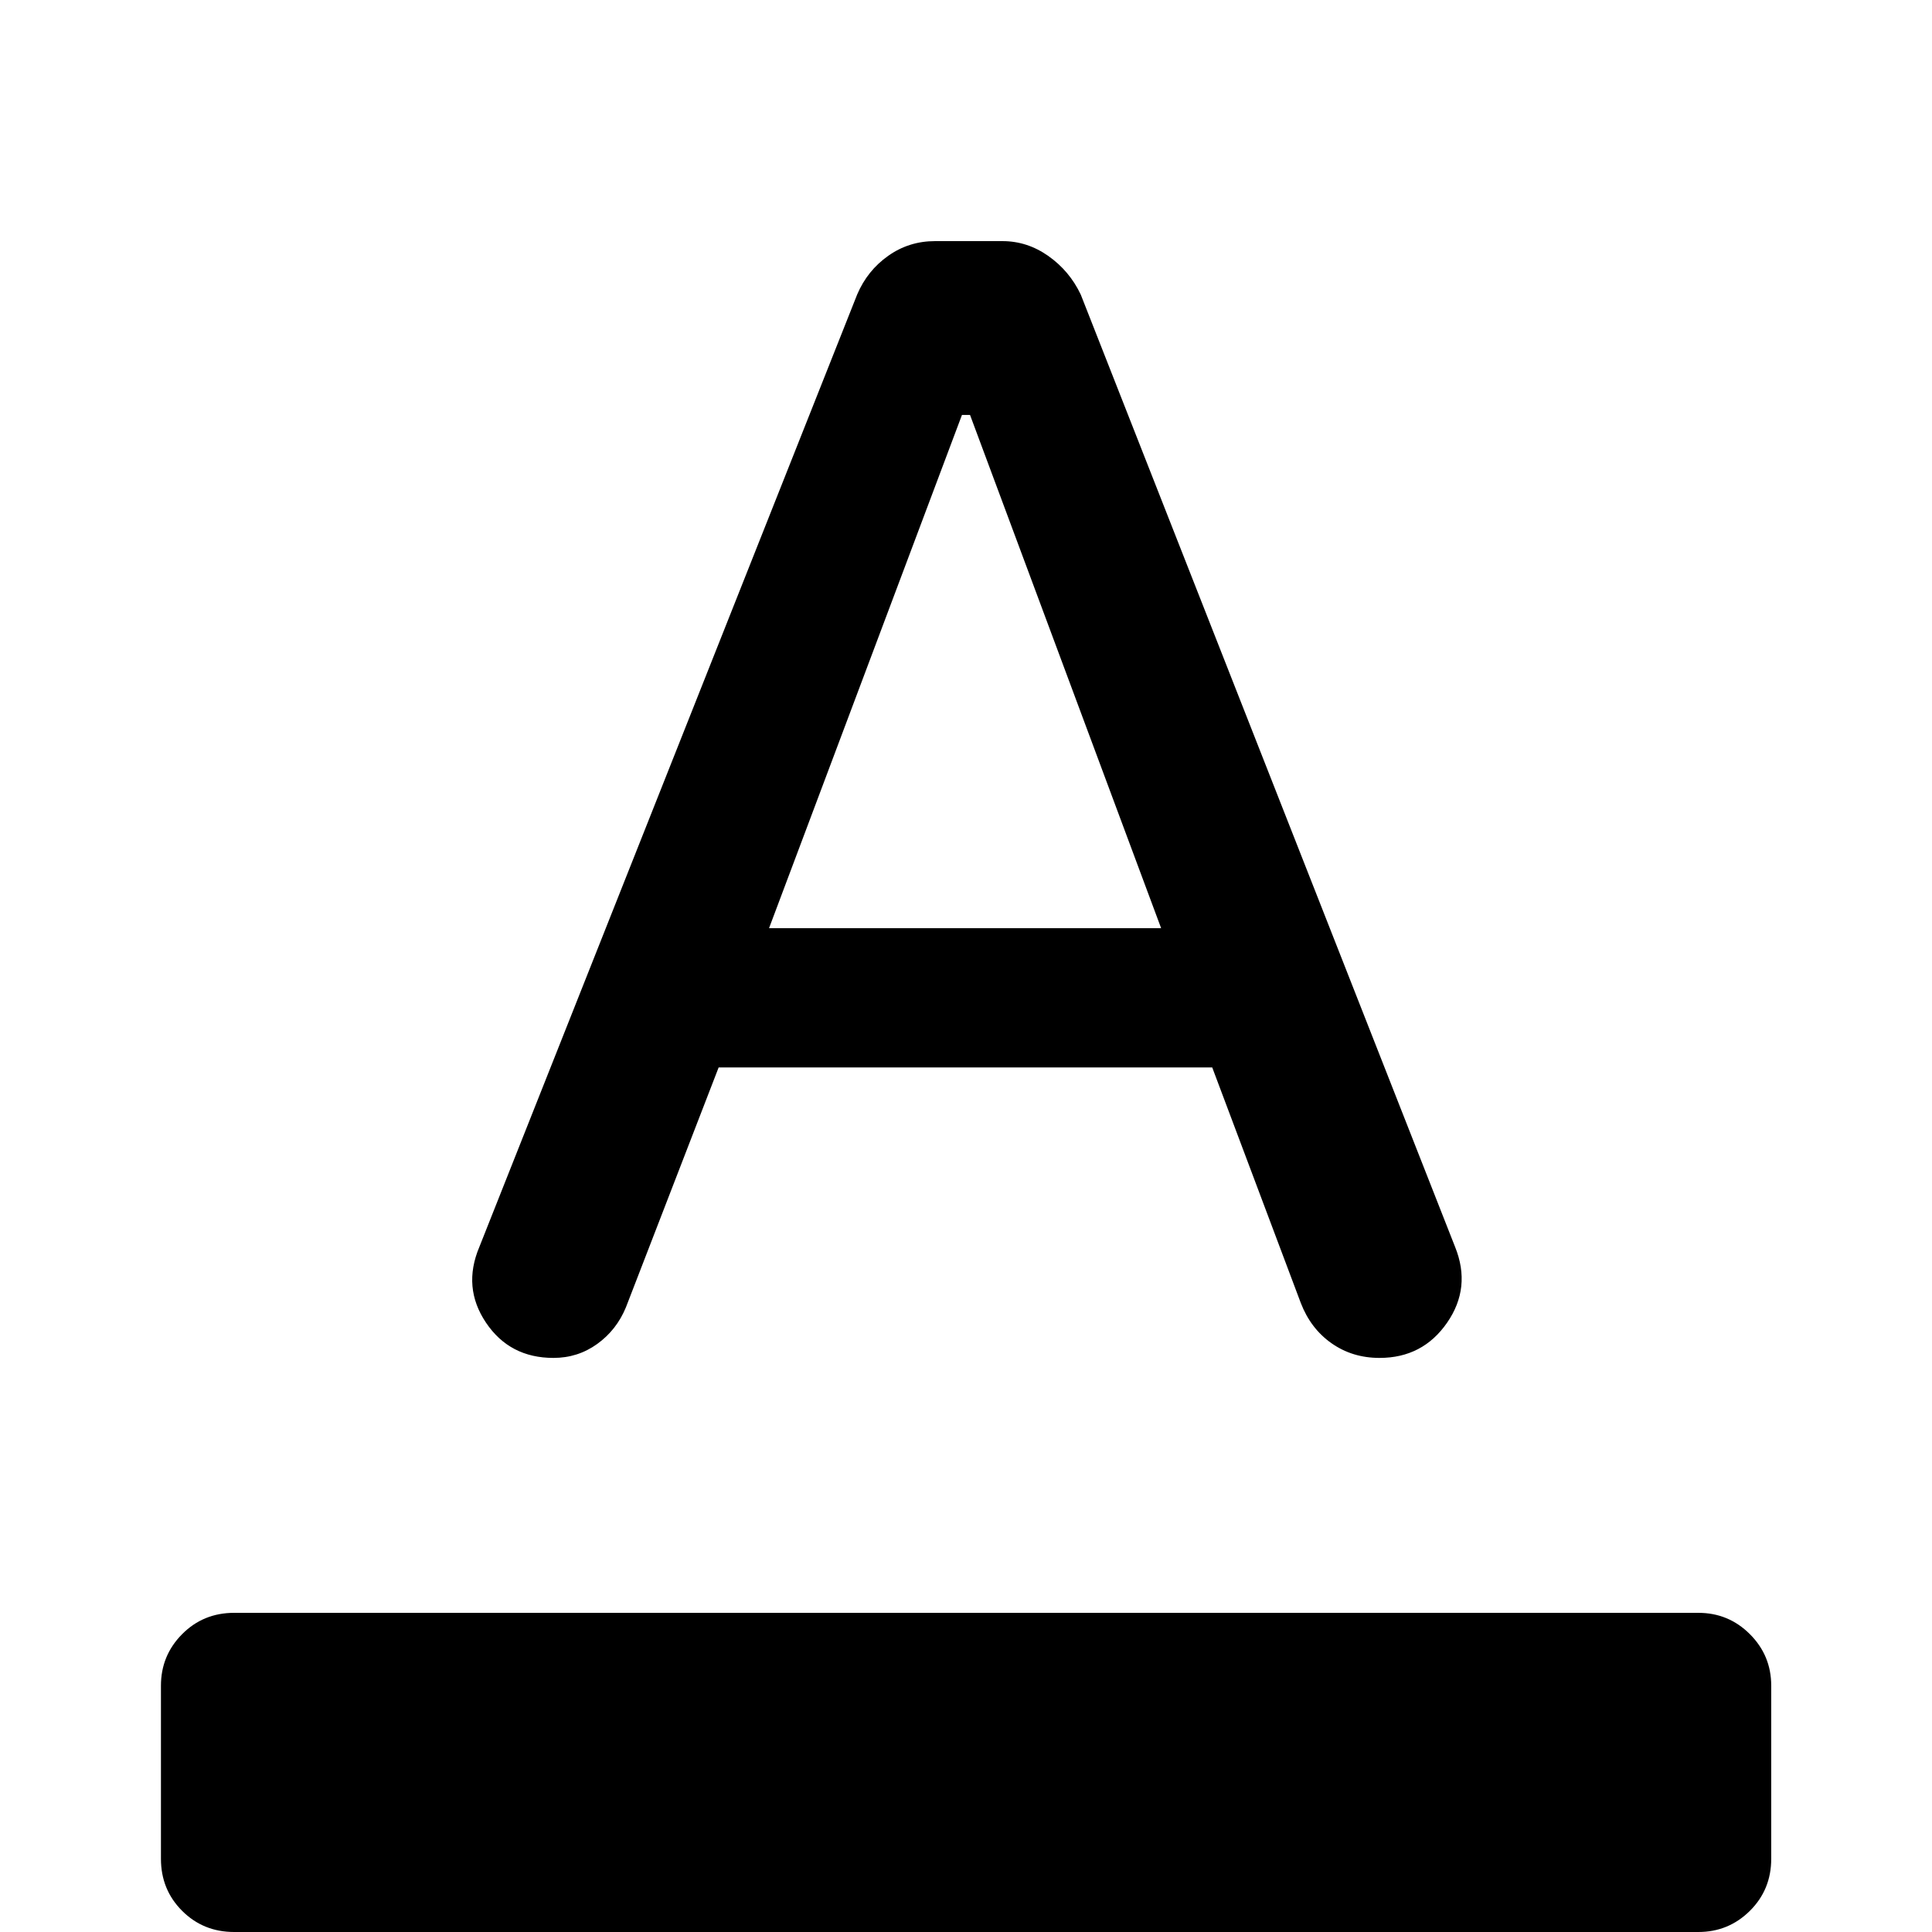<svg xmlns="http://www.w3.org/2000/svg" height="40" viewBox="0 -960 960 960" width="40"><path d="M116.34 0q-15.33 0-25.85-10.52-10.52-10.52-10.52-25.86v-86.01q0-15 10.52-25.6 10.52-10.6 25.85-10.6h727.57q15 0 25.6 10.6 10.6 10.6 10.6 25.6v86.01q0 15.34-10.6 25.86T843.91 0H116.34ZM275-285.26q-21.73 0-33.51-17.51-11.78-17.51-3.33-37.57l187.78-473.37q5.07-11.87 15.4-19.17 10.33-7.31 23.27-7.31h33.51q12.36 0 22.85 7.43 10.49 7.42 16.05 19.13l186.02 473.25q8.12 20.14-3.99 37.63-12.1 17.49-33.56 17.49-13.51 0-23.87-7.29-10.36-7.29-15.25-19.98l-44.02-117.06H357.09l-46.07 119.18q-4.65 11.29-14.28 18.22-9.62 6.93-21.74 6.93Zm107.13-213.52h194.83L482-753.83h-4l-95.87 255.05Z"/></svg>